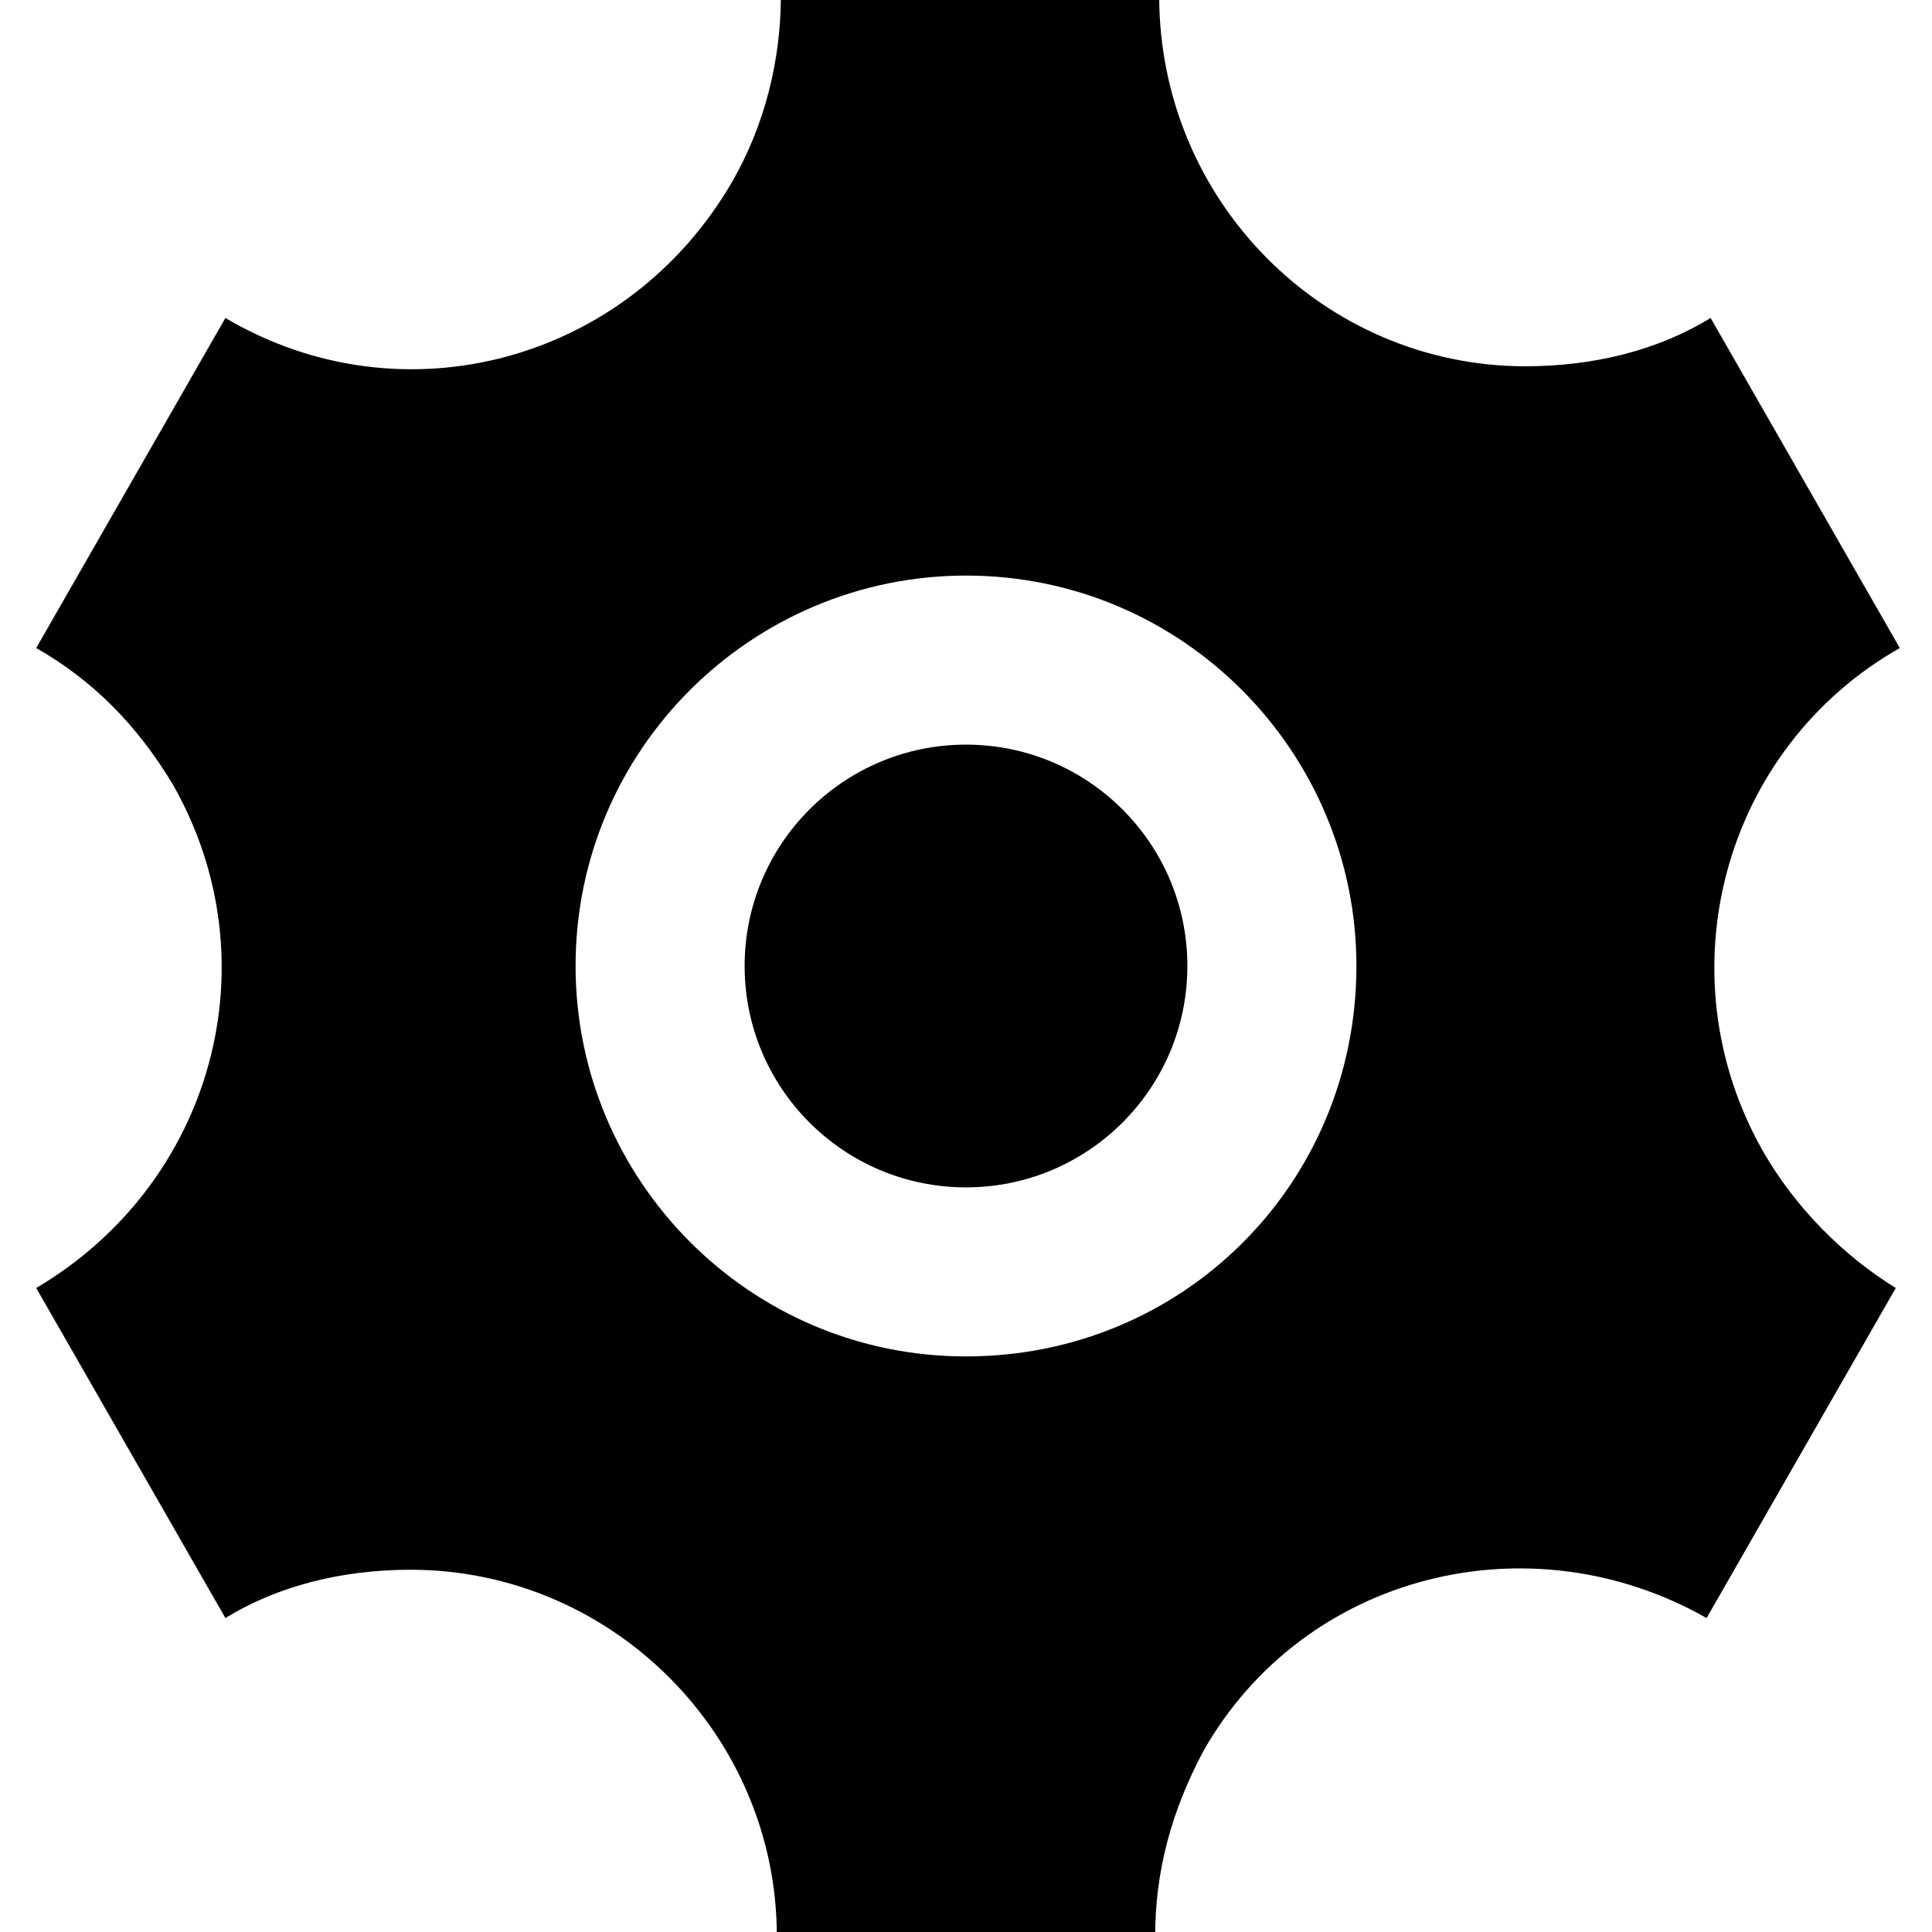 <?xml version="1.0" encoding="utf-8"?>
<!-- Generator: Adobe Illustrator 22.0.1, SVG Export Plug-In . SVG Version: 6.00 Build 0)  -->
<svg version="1.1" id="Nastroyki" xmlns="http://www.w3.org/2000/svg" xmlns:xlink="http://www.w3.org/1999/xlink" x="0px" y="0px"
	 viewBox="0 0 48 48" style="enable-background:new 0 0 48 48;" xml:space="preserve">
<g>
	<g>
		<path d="M43.8,28.6c-2.5-4.4-1-10,3.4-12.5l-4.7-8.2c-1.3,0.8-2.9,1.2-4.6,1.2c-5,0-9.1-4.1-9.1-9.2h-9.4c0,1.6-0.4,3.2-1.2,4.6
			C15.6,9,10,10.5,5.6,7.9l-4.7,8.2c1.4,0.8,2.5,1.9,3.4,3.4c2.5,4.4,1,9.9-3.4,12.5l4.7,8.2c1.3-0.8,2.9-1.2,4.6-1.2
			c5,0,9.1,4.1,9.1,9.1h9.4c0-1.6,0.4-3.1,1.2-4.6c2.5-4.4,8.1-5.8,12.5-3.3l4.7-8.2C45.8,31.2,44.6,30,43.8,28.6L43.8,28.6z
			 M24,33.7c-5.4,0-9.7-4.4-9.7-9.7c0-5.4,4.4-9.7,9.7-9.7c5.4,0,9.7,4.4,9.7,9.7C33.7,29.4,29.4,33.7,24,33.7L24,33.7z M24,33.7"/>
	</g>
	<circle cx="24" cy="24" r="5.5"/>
</g>
</svg>
